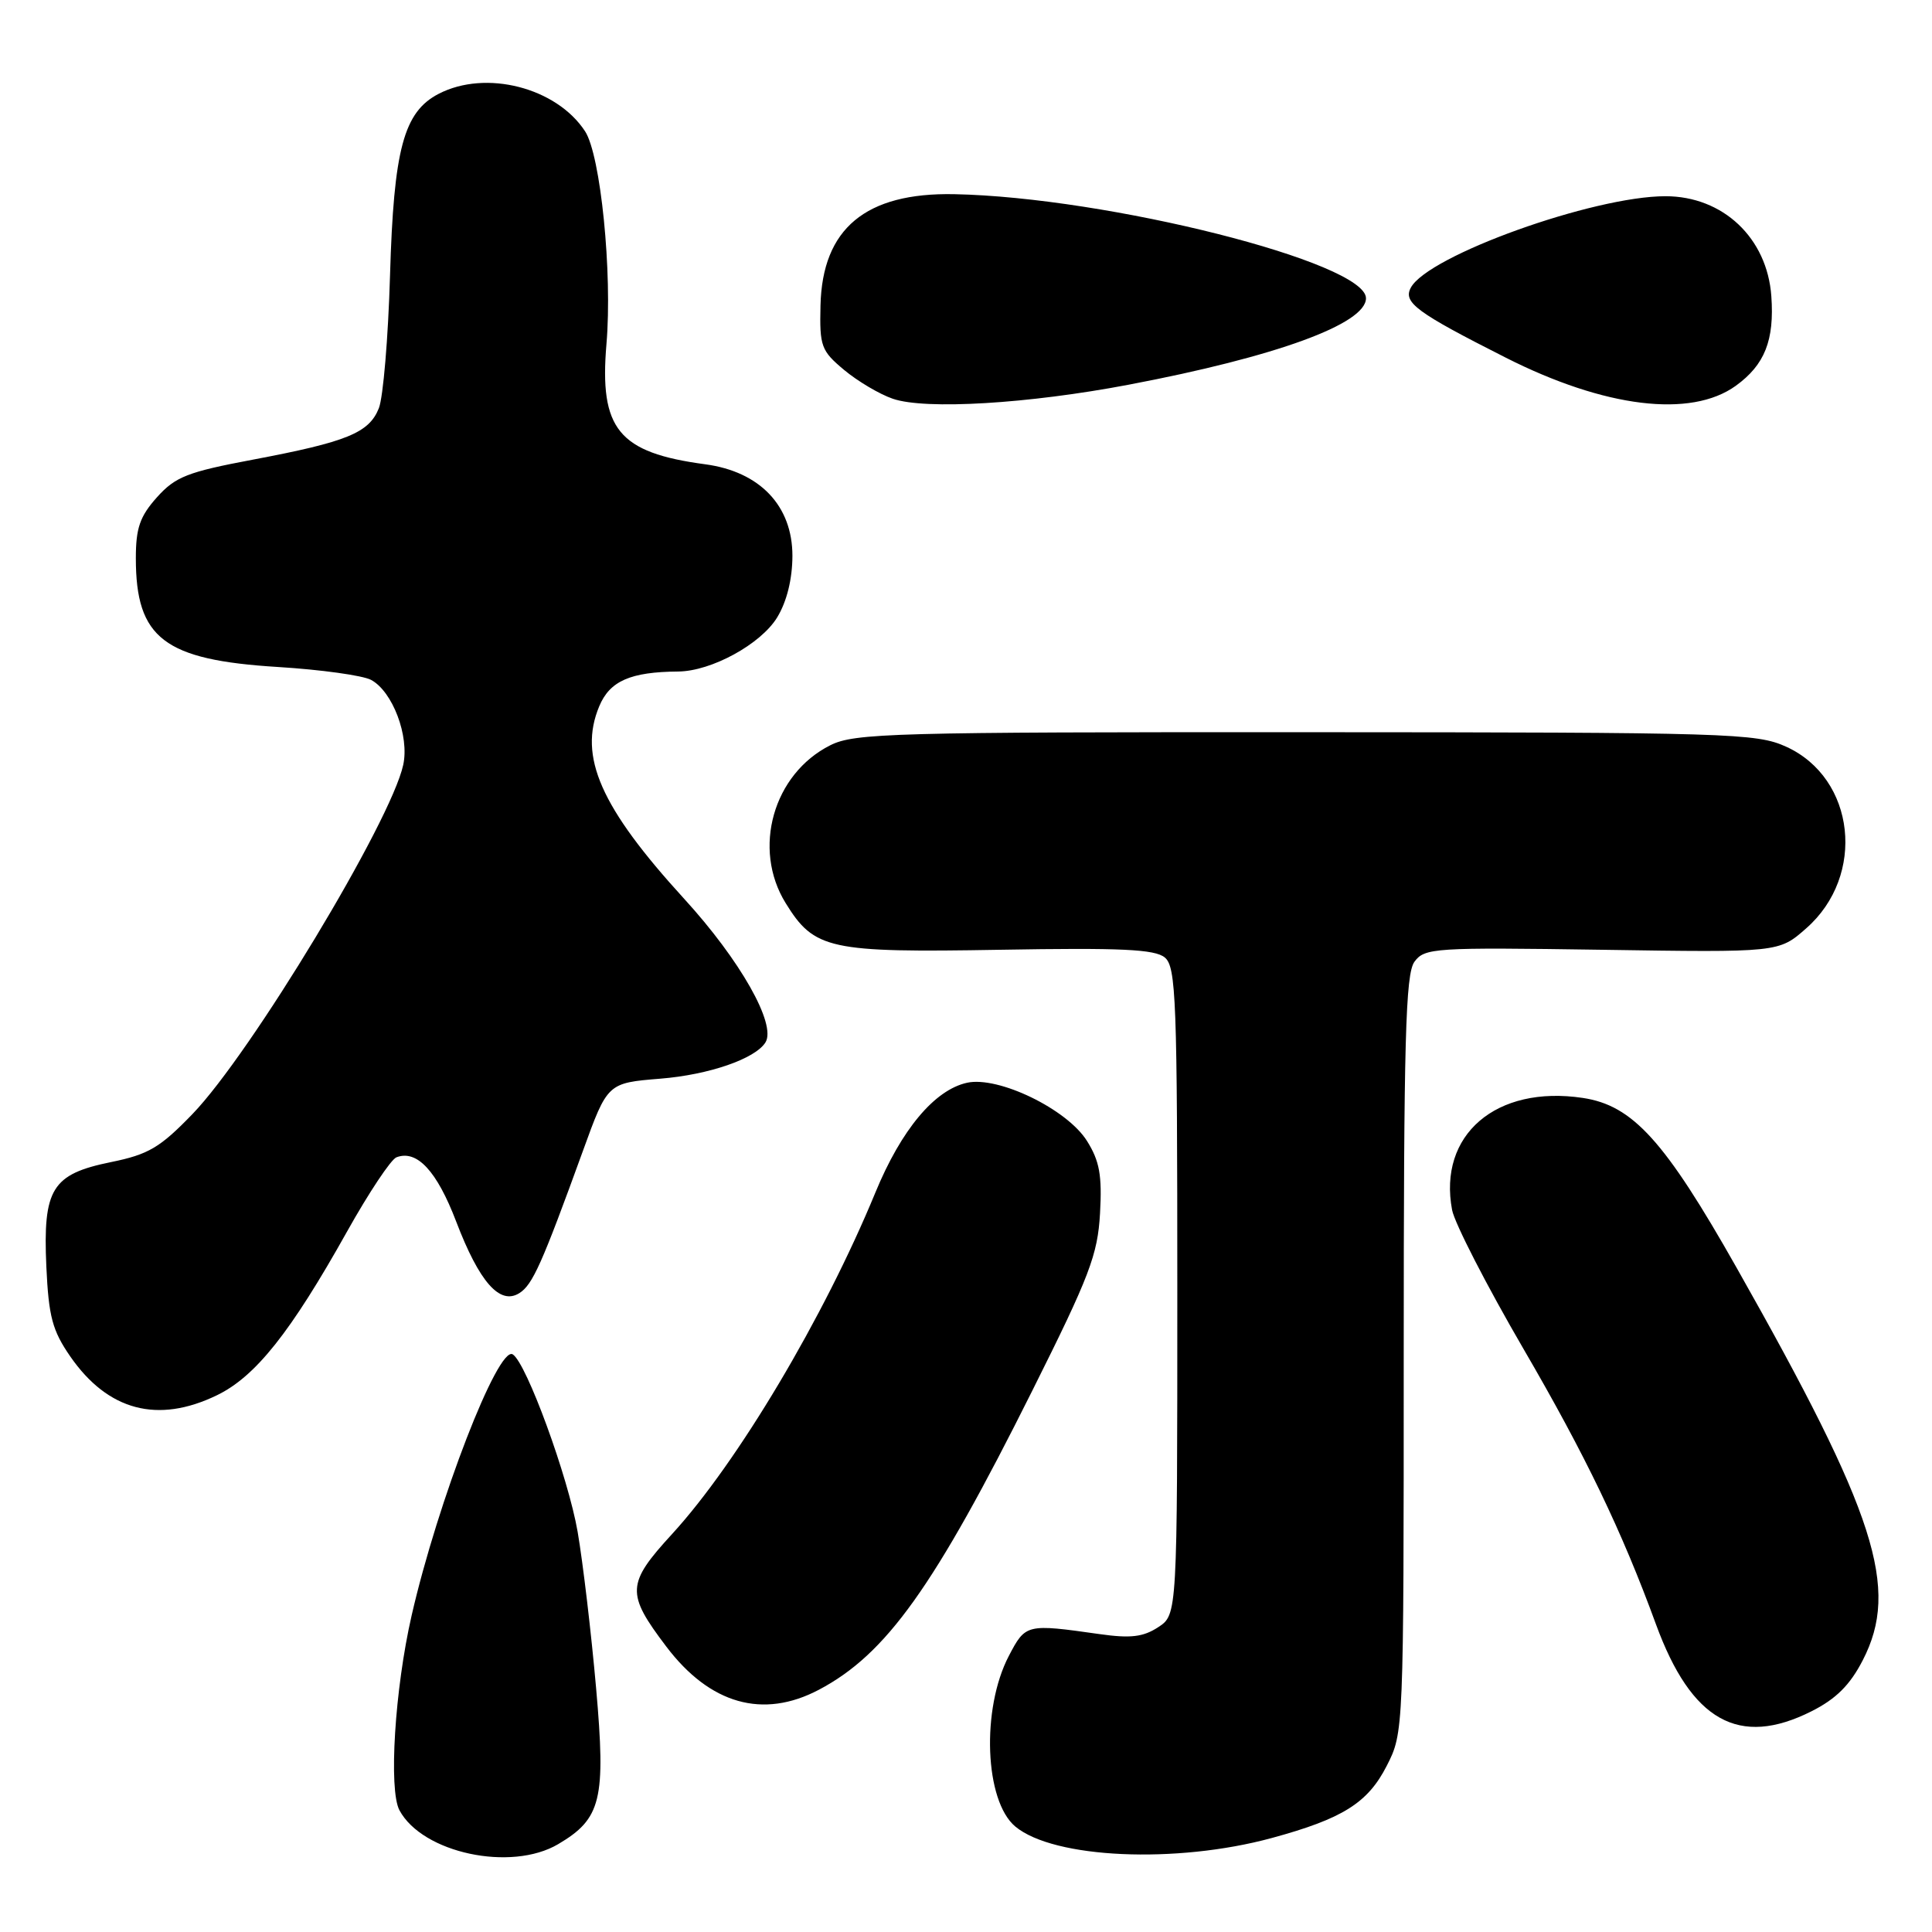 <?xml version="1.0" encoding="UTF-8" standalone="no"?>
<!DOCTYPE svg PUBLIC "-//W3C//DTD SVG 1.1//EN" "http://www.w3.org/Graphics/SVG/1.1/DTD/svg11.dtd" >
<svg xmlns="http://www.w3.org/2000/svg" xmlns:xlink="http://www.w3.org/1999/xlink" version="1.1" viewBox="0 0 256 256">
 <g >
 <path fill="currentColor"
d=" M 73.96 244.36 C 79.67 240.99 80.29 238.46 78.99 223.72 C 78.35 216.45 77.25 207.11 76.54 202.97 C 75.29 195.73 69.75 180.58 67.94 179.46 C 66.00 178.26 58.02 198.88 54.54 214.07 C 52.31 223.82 51.48 237.16 52.93 239.87 C 55.97 245.54 67.71 248.05 73.96 244.36 Z  M 168.50 243.55 C 177.91 240.99 181.24 238.90 183.75 233.98 C 185.99 229.59 186.00 229.46 186.00 179.48 C 186.00 137.76 186.24 129.06 187.42 127.44 C 188.77 125.60 190.01 125.52 212.27 125.85 C 235.70 126.21 235.70 126.21 239.33 123.01 C 247.29 116.03 245.86 103.11 236.67 98.94 C 232.73 97.15 229.22 97.04 173.00 97.02 C 118.32 97.00 113.22 97.14 110.02 98.75 C 102.45 102.55 99.65 112.46 104.10 119.66 C 107.90 125.82 109.85 126.24 132.49 125.85 C 148.53 125.57 153.02 125.78 154.34 126.87 C 155.84 128.11 156.00 132.41 156.00 171.10 C 156.00 213.95 156.00 213.95 153.47 215.61 C 151.48 216.91 149.81 217.11 145.72 216.53 C 136.00 215.15 135.90 215.17 133.68 219.41 C 130.00 226.45 130.47 238.65 134.54 242.03 C 139.65 246.27 155.83 246.99 168.50 243.55 Z  M 240.04 226.75 C 243.28 225.12 245.14 223.27 246.82 220.00 C 251.75 210.45 248.61 200.68 230.12 168.00 C 220.59 151.15 216.35 146.47 209.72 145.48 C 198.24 143.76 190.53 150.37 192.41 160.33 C 192.74 162.07 197.00 170.37 201.89 178.77 C 210.05 192.78 214.92 202.90 219.41 215.19 C 224.11 228.05 230.43 231.59 240.04 226.75 Z  M 108.51 223.90 C 117.45 219.18 123.78 210.31 136.79 184.26 C 144.38 169.08 145.45 166.28 145.76 160.76 C 146.04 155.74 145.70 153.84 144.03 151.18 C 141.39 146.97 132.29 142.56 128.14 143.47 C 123.83 144.42 119.43 149.68 116.00 158.00 C 109.16 174.60 97.72 193.81 89.06 203.26 C 83.01 209.86 82.94 211.12 88.28 218.17 C 94.07 225.82 101.10 227.81 108.51 223.90 Z  M 28.74 184.88 C 33.85 182.41 38.50 176.57 45.99 163.18 C 48.86 158.05 51.80 153.63 52.53 153.35 C 55.24 152.31 57.88 155.14 60.45 161.87 C 63.51 169.88 66.23 172.97 68.81 171.35 C 70.57 170.25 71.81 167.47 77.24 152.50 C 80.50 143.50 80.50 143.50 87.50 142.93 C 93.96 142.41 100.08 140.29 101.43 138.12 C 102.90 135.73 98.09 127.23 90.65 119.09 C 79.58 106.97 76.62 100.25 79.40 93.59 C 80.80 90.23 83.53 89.03 89.87 88.98 C 94.26 88.94 100.81 85.36 102.98 81.81 C 104.26 79.70 104.99 76.75 105.00 73.65 C 105.00 67.02 100.69 62.49 93.44 61.52 C 81.95 59.98 79.40 56.87 80.36 45.57 C 81.16 36.17 79.59 20.54 77.52 17.39 C 73.72 11.59 64.38 9.20 58.13 12.43 C 53.49 14.83 52.17 19.75 51.68 36.50 C 51.44 44.75 50.77 52.67 50.20 54.09 C 48.90 57.36 45.98 58.55 33.54 60.90 C 24.82 62.54 23.24 63.17 20.79 65.90 C 18.53 68.43 18.00 69.98 18.00 73.97 C 18.00 84.59 21.75 87.45 36.84 88.38 C 42.52 88.73 48.07 89.50 49.17 90.09 C 52.02 91.62 54.26 97.53 53.43 101.35 C 51.81 108.85 33.24 139.61 25.50 147.62 C 21.21 152.06 19.68 152.97 14.72 153.98 C 6.87 155.58 5.68 157.51 6.14 167.82 C 6.45 174.47 6.93 176.29 9.32 179.75 C 14.30 186.93 20.90 188.68 28.74 184.88 Z  M 149.58 50.97 C 169.08 47.27 181.00 42.92 181.00 39.52 C 181.00 34.78 146.77 26.13 126.44 25.73 C 114.71 25.50 108.96 30.28 108.72 40.48 C 108.59 45.89 108.81 46.48 111.85 49.02 C 113.65 50.52 116.55 52.24 118.31 52.84 C 122.63 54.32 136.24 53.51 149.58 50.97 Z  M 230.00 51.12 C 233.84 48.34 235.13 45.09 234.71 39.24 C 234.16 31.53 228.30 26.00 220.68 26.00 C 211.12 26.00 189.21 33.87 186.94 38.12 C 185.89 40.08 187.68 41.40 199.50 47.38 C 212.63 54.03 224.04 55.42 230.00 51.12 Z "/>
</g>
</svg>